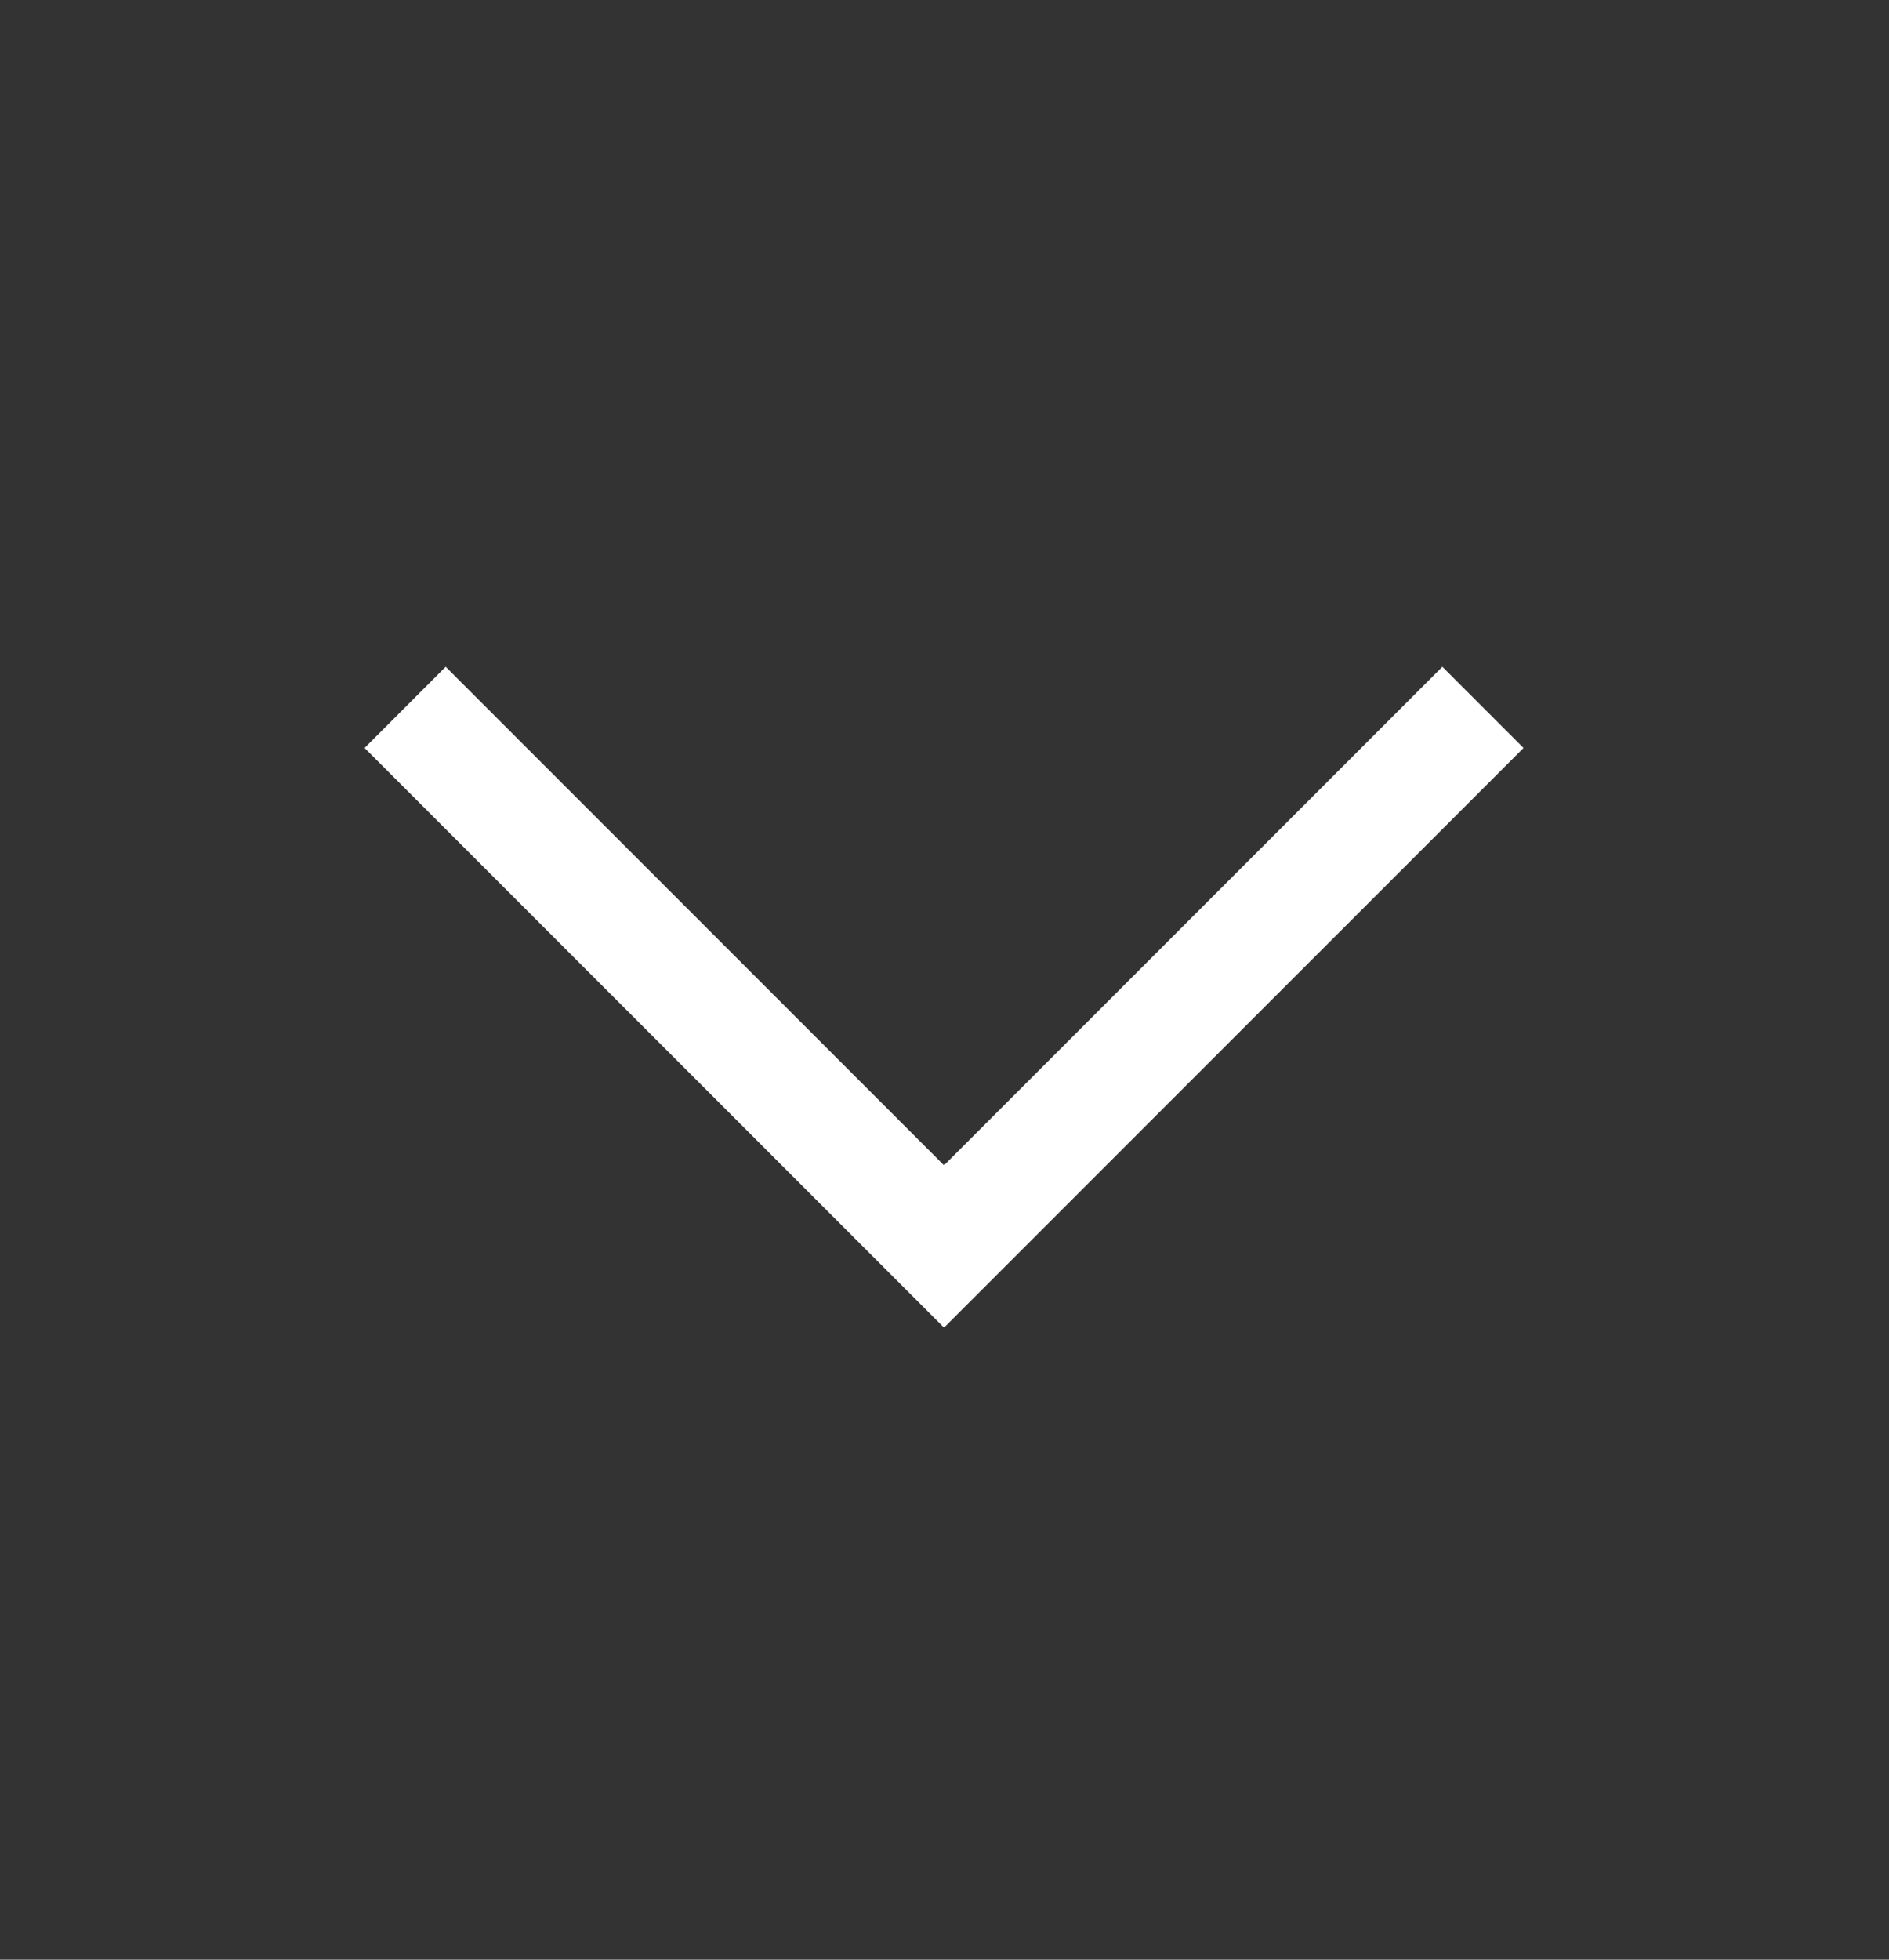 <svg xmlns="http://www.w3.org/2000/svg" width="27" height="28" viewBox="0 0 27 28" fill="none">
  <rect x="0" y="0" width="27" height="28" fill="#333333" stroke="none"/>
  <path d="M13.493 18.969L5.211 10.687L6.37 9.527L13.493 16.65L20.616 9.527L21.776 10.687L13.493 18.969Z" fill="white"/>
</svg>